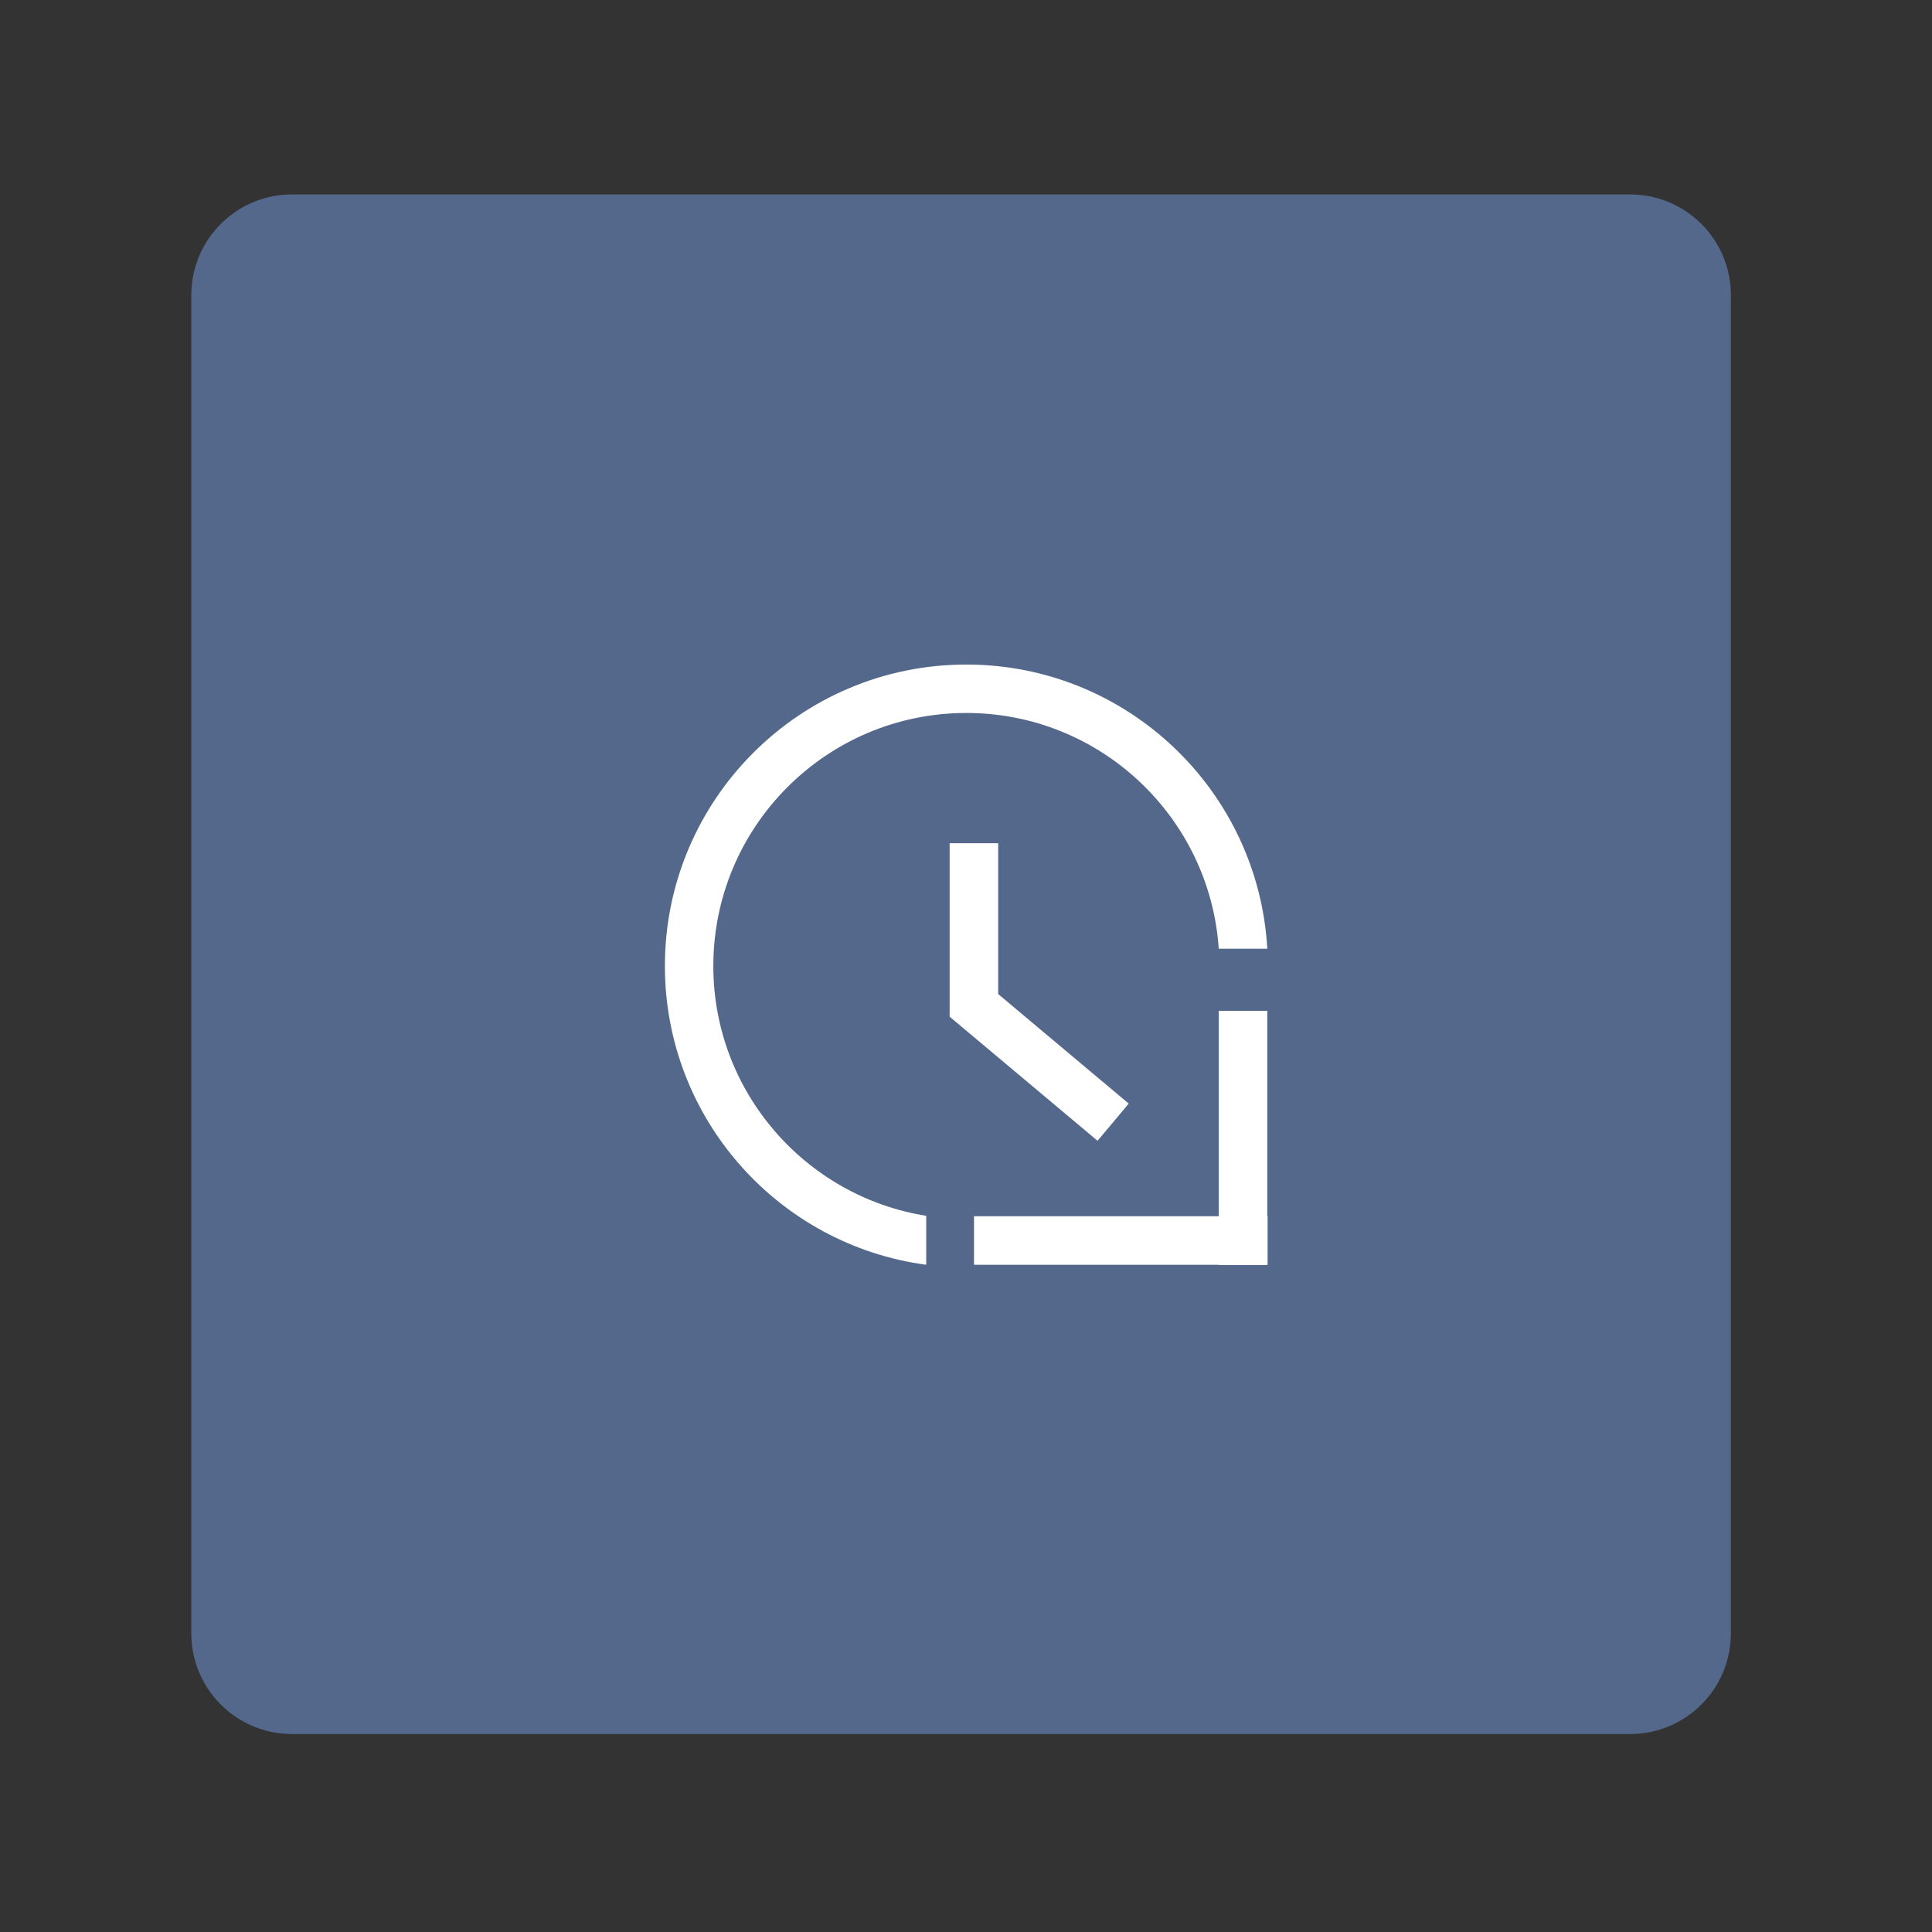 <?xml version="1.0" encoding="UTF-8" standalone="no"?>
<!DOCTYPE svg PUBLIC "-//W3C//DTD SVG 1.1//EN" "http://www.w3.org/Graphics/SVG/1.1/DTD/svg11.dtd">
<svg width="100%" height="100%" viewBox="0 0 192 192" version="1.1" xmlns="http://www.w3.org/2000/svg" xmlns:xlink="http://www.w3.org/1999/xlink" xml:space="preserve" xmlns:serif="http://www.serif.com/" style="fill-rule:evenodd;clip-rule:evenodd;stroke-linejoin:round;stroke-miterlimit:2;">
    <rect x="0" y="0" width="192" height="192" fill="#333333" stroke="none"/>
    <g id="Layer1">
        <g transform="matrix(1,0,0,1,7.512,7.825)">
            <path d="M164.5,21.5C164.5,15.981 160.019,11.5 154.5,11.5L21.5,11.5C15.981,11.5 11.5,15.981 11.5,21.5L11.5,154.5C11.5,160.019 15.981,164.5 21.5,164.5L154.5,164.5C160.019,164.5 164.5,160.019 164.5,154.5L164.5,21.5Z" style="fill:rgb(84,104,140);"/>
        </g>
        <g transform="matrix(0.753,0,0,0.753,23.745,23.71)">
            <path d="M90.707,135.433C71.249,132.842 56.217,116.163 56.217,96C56.217,74.043 74.043,56.217 96,56.217C117.193,56.217 134.537,72.824 135.719,93.725L129.314,93.725C128.143,76.355 113.664,62.609 96,62.609C77.571,62.609 62.609,77.571 62.609,96C62.609,112.628 74.791,126.434 90.707,128.973L90.707,135.433Z" style="fill:white;"/>
            <g transform="matrix(1,0,0,10.145,0,-867.357)">
                <rect x="129.314" y="95.542" width="6.405" height="3.306" style="fill:white;"/>
            </g>
            <g transform="matrix(6.12323e-17,-1,11.72,7.17617e-16,-1022.74,264.748)">
                <rect x="129.314" y="95.542" width="6.405" height="3.306" style="fill:white;"/>
            </g>
            <g transform="matrix(1,0,0,6.917,-35.515,-581.066)">
                <rect x="129.314" y="95.542" width="6.405" height="3.306" style="fill:white;"/>
            </g>
            <g transform="matrix(0.643,-0.766,5.905,4.955,-553.529,-271.666)">
                <rect x="129.314" y="95.542" width="6.405" height="3.306" style="fill:white;"/>
            </g>
        </g>
    </g>
</svg>
